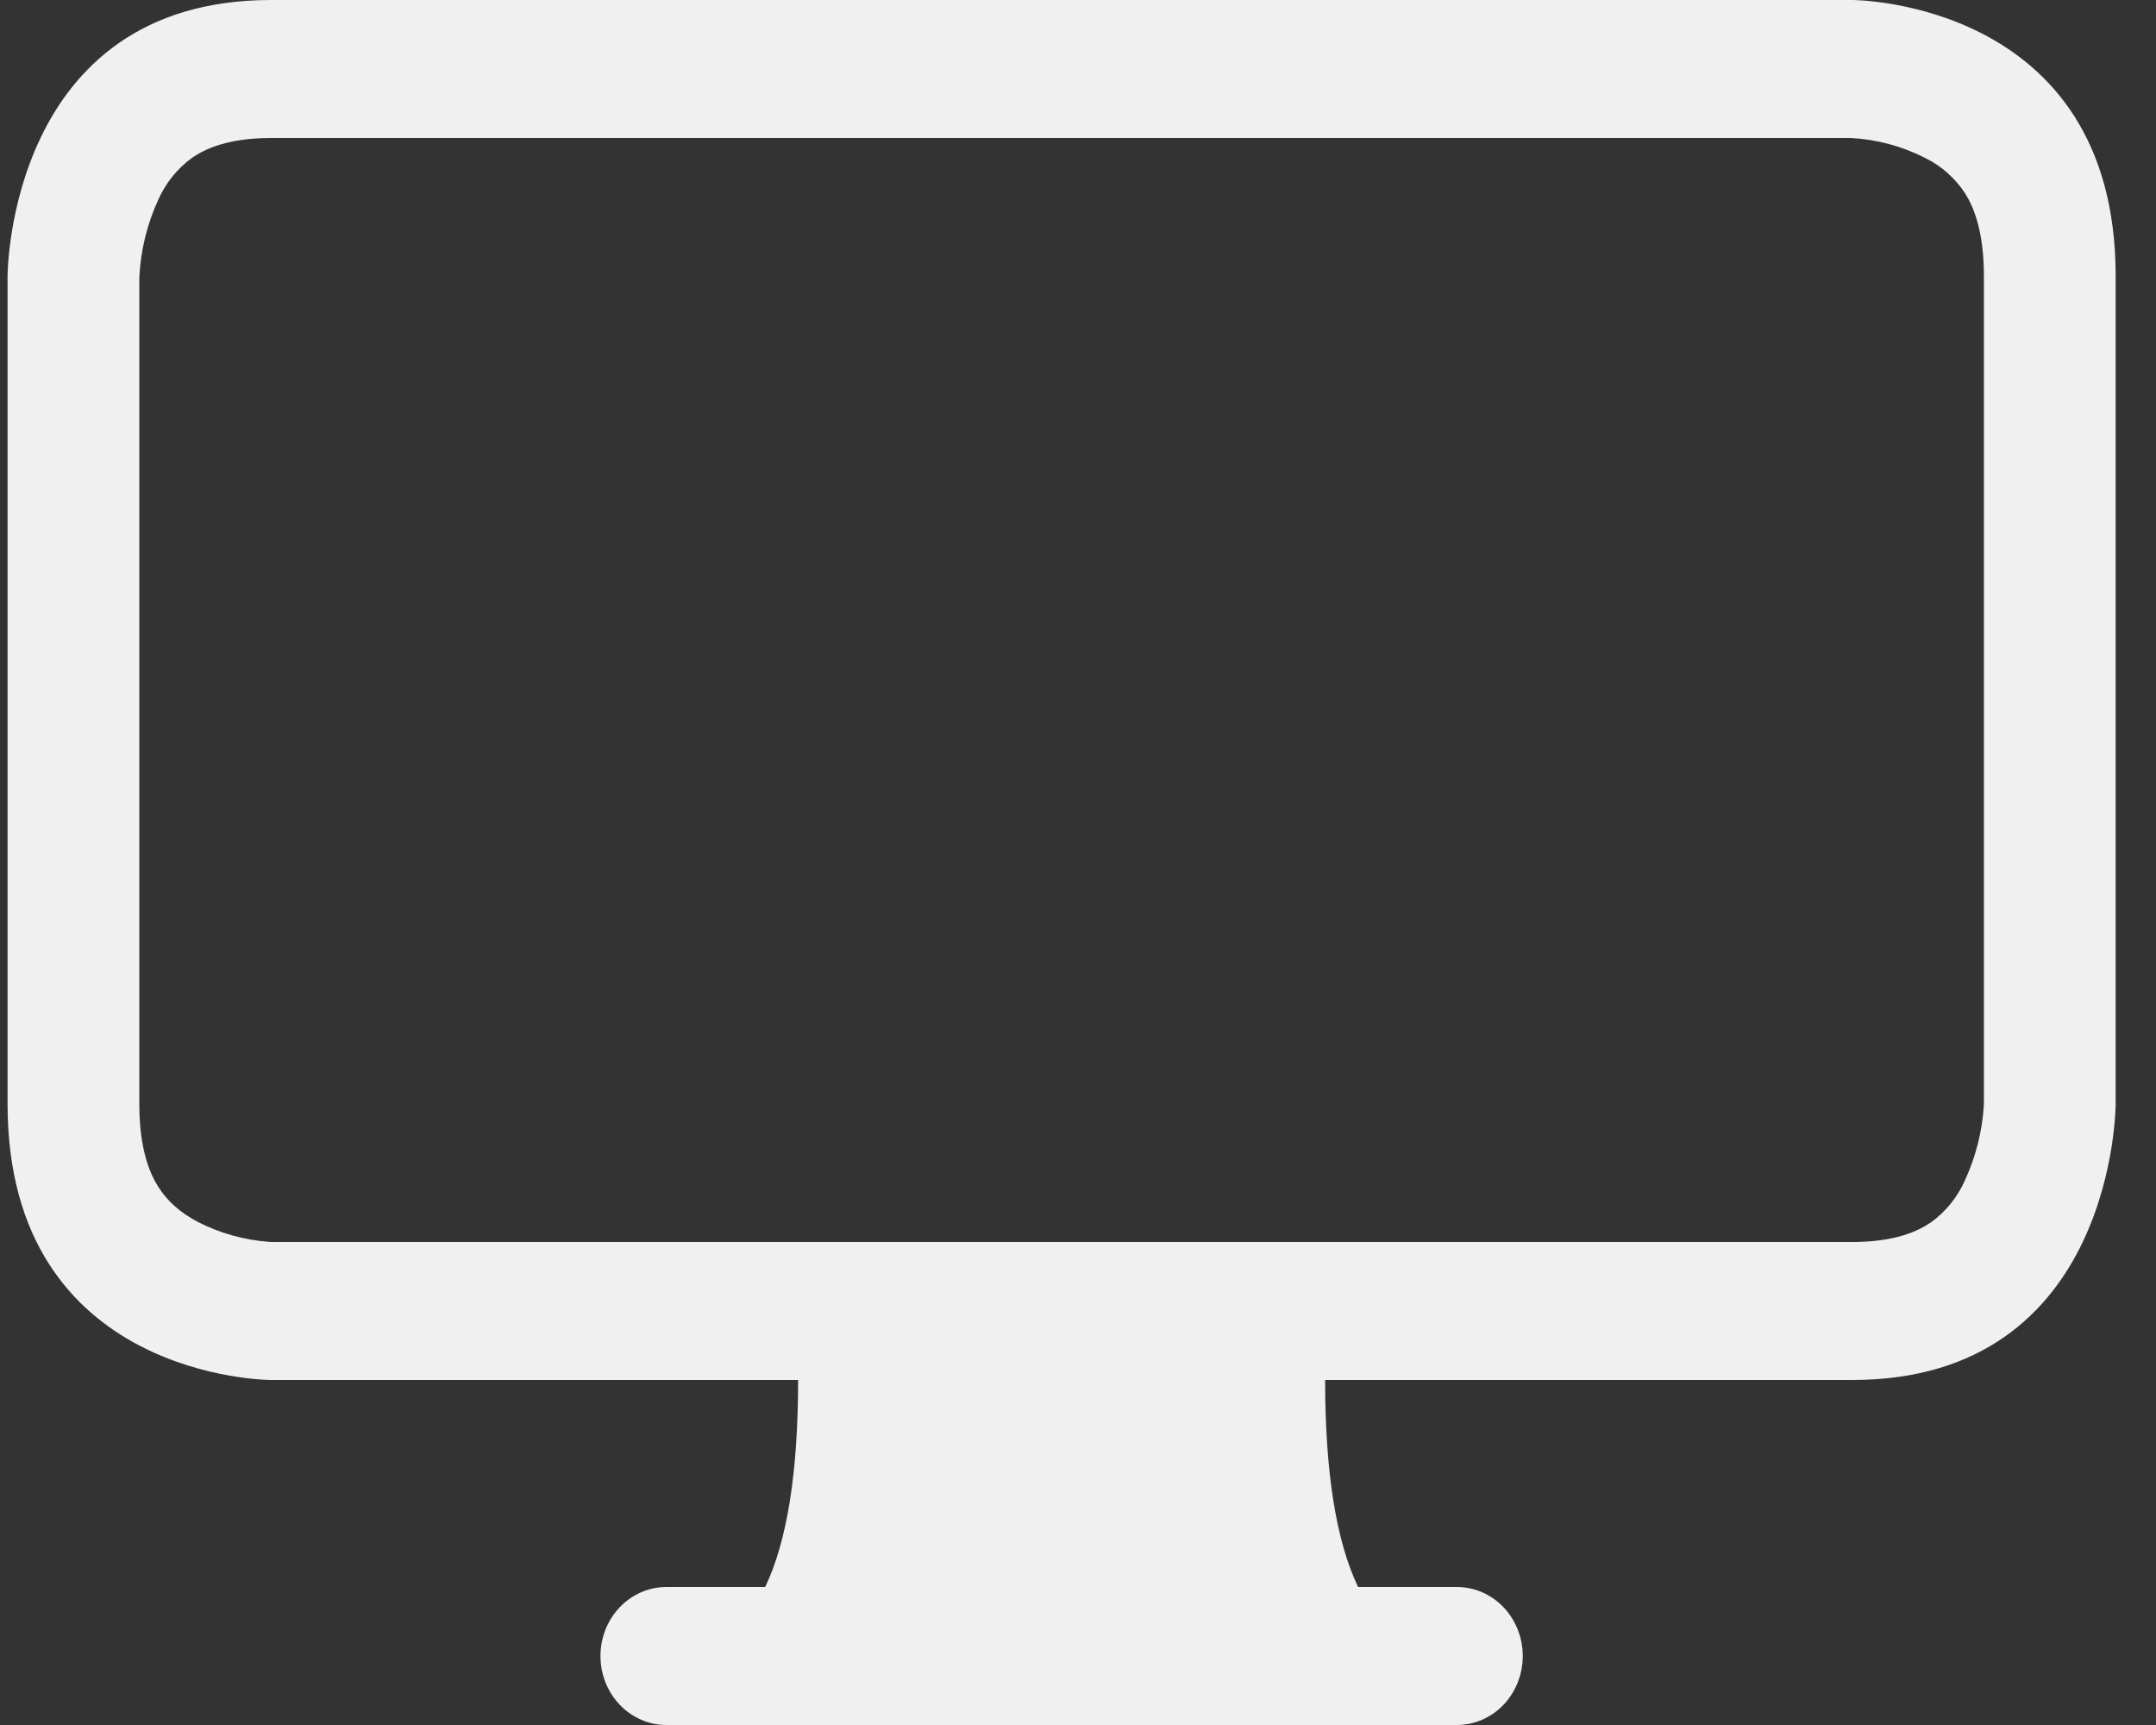 <svg width="45" height="36" viewBox="0 0 45 36" fill="none" xmlns="http://www.w3.org/2000/svg">
<rect x="0" y="0" width="45" height="36" fill="#333333" stroke="none"/>
<path id="Vector" d="M0.158 5.76C0.158 5.76 0.158 0 5.658 0H38.658C38.658 0 44.158 0 44.158 5.76V23.04C44.158 23.04 44.158 28.8 38.658 28.8H27.658C27.658 30.721 27.887 32.161 28.346 33.12H30.408C30.773 33.12 31.123 33.272 31.381 33.542C31.638 33.812 31.783 34.178 31.783 34.56C31.783 34.942 31.638 35.308 31.381 35.578C31.123 35.848 30.773 36 30.408 36H13.908C13.543 36 13.194 35.848 12.936 35.578C12.678 35.308 12.533 34.942 12.533 34.56C12.533 34.178 12.678 33.812 12.936 33.542C13.194 33.272 13.543 33.12 13.908 33.12H15.971C16.43 32.161 16.658 30.721 16.658 28.8H5.658C5.658 28.8 0.158 28.8 0.158 23.04V5.76ZM4.003 3.298C3.701 3.518 3.46 3.818 3.304 4.167C3.07 4.675 2.935 5.226 2.908 5.789V23.04C2.908 23.976 3.123 24.486 3.307 24.774C3.499 25.076 3.774 25.315 4.137 25.505C4.601 25.74 5.103 25.88 5.617 25.917L5.686 25.92H38.658C39.552 25.92 40.039 25.695 40.314 25.502C40.616 25.282 40.857 24.982 41.012 24.633C41.237 24.147 41.37 23.621 41.406 23.083L41.408 23.011V5.76C41.408 4.824 41.194 4.314 41.01 4.026C40.799 3.71 40.513 3.457 40.179 3.295C39.695 3.049 39.168 2.908 38.631 2.88H5.658C4.764 2.88 4.278 3.105 4.003 3.298Z" fill="#F0F0F0"/>
</svg>
